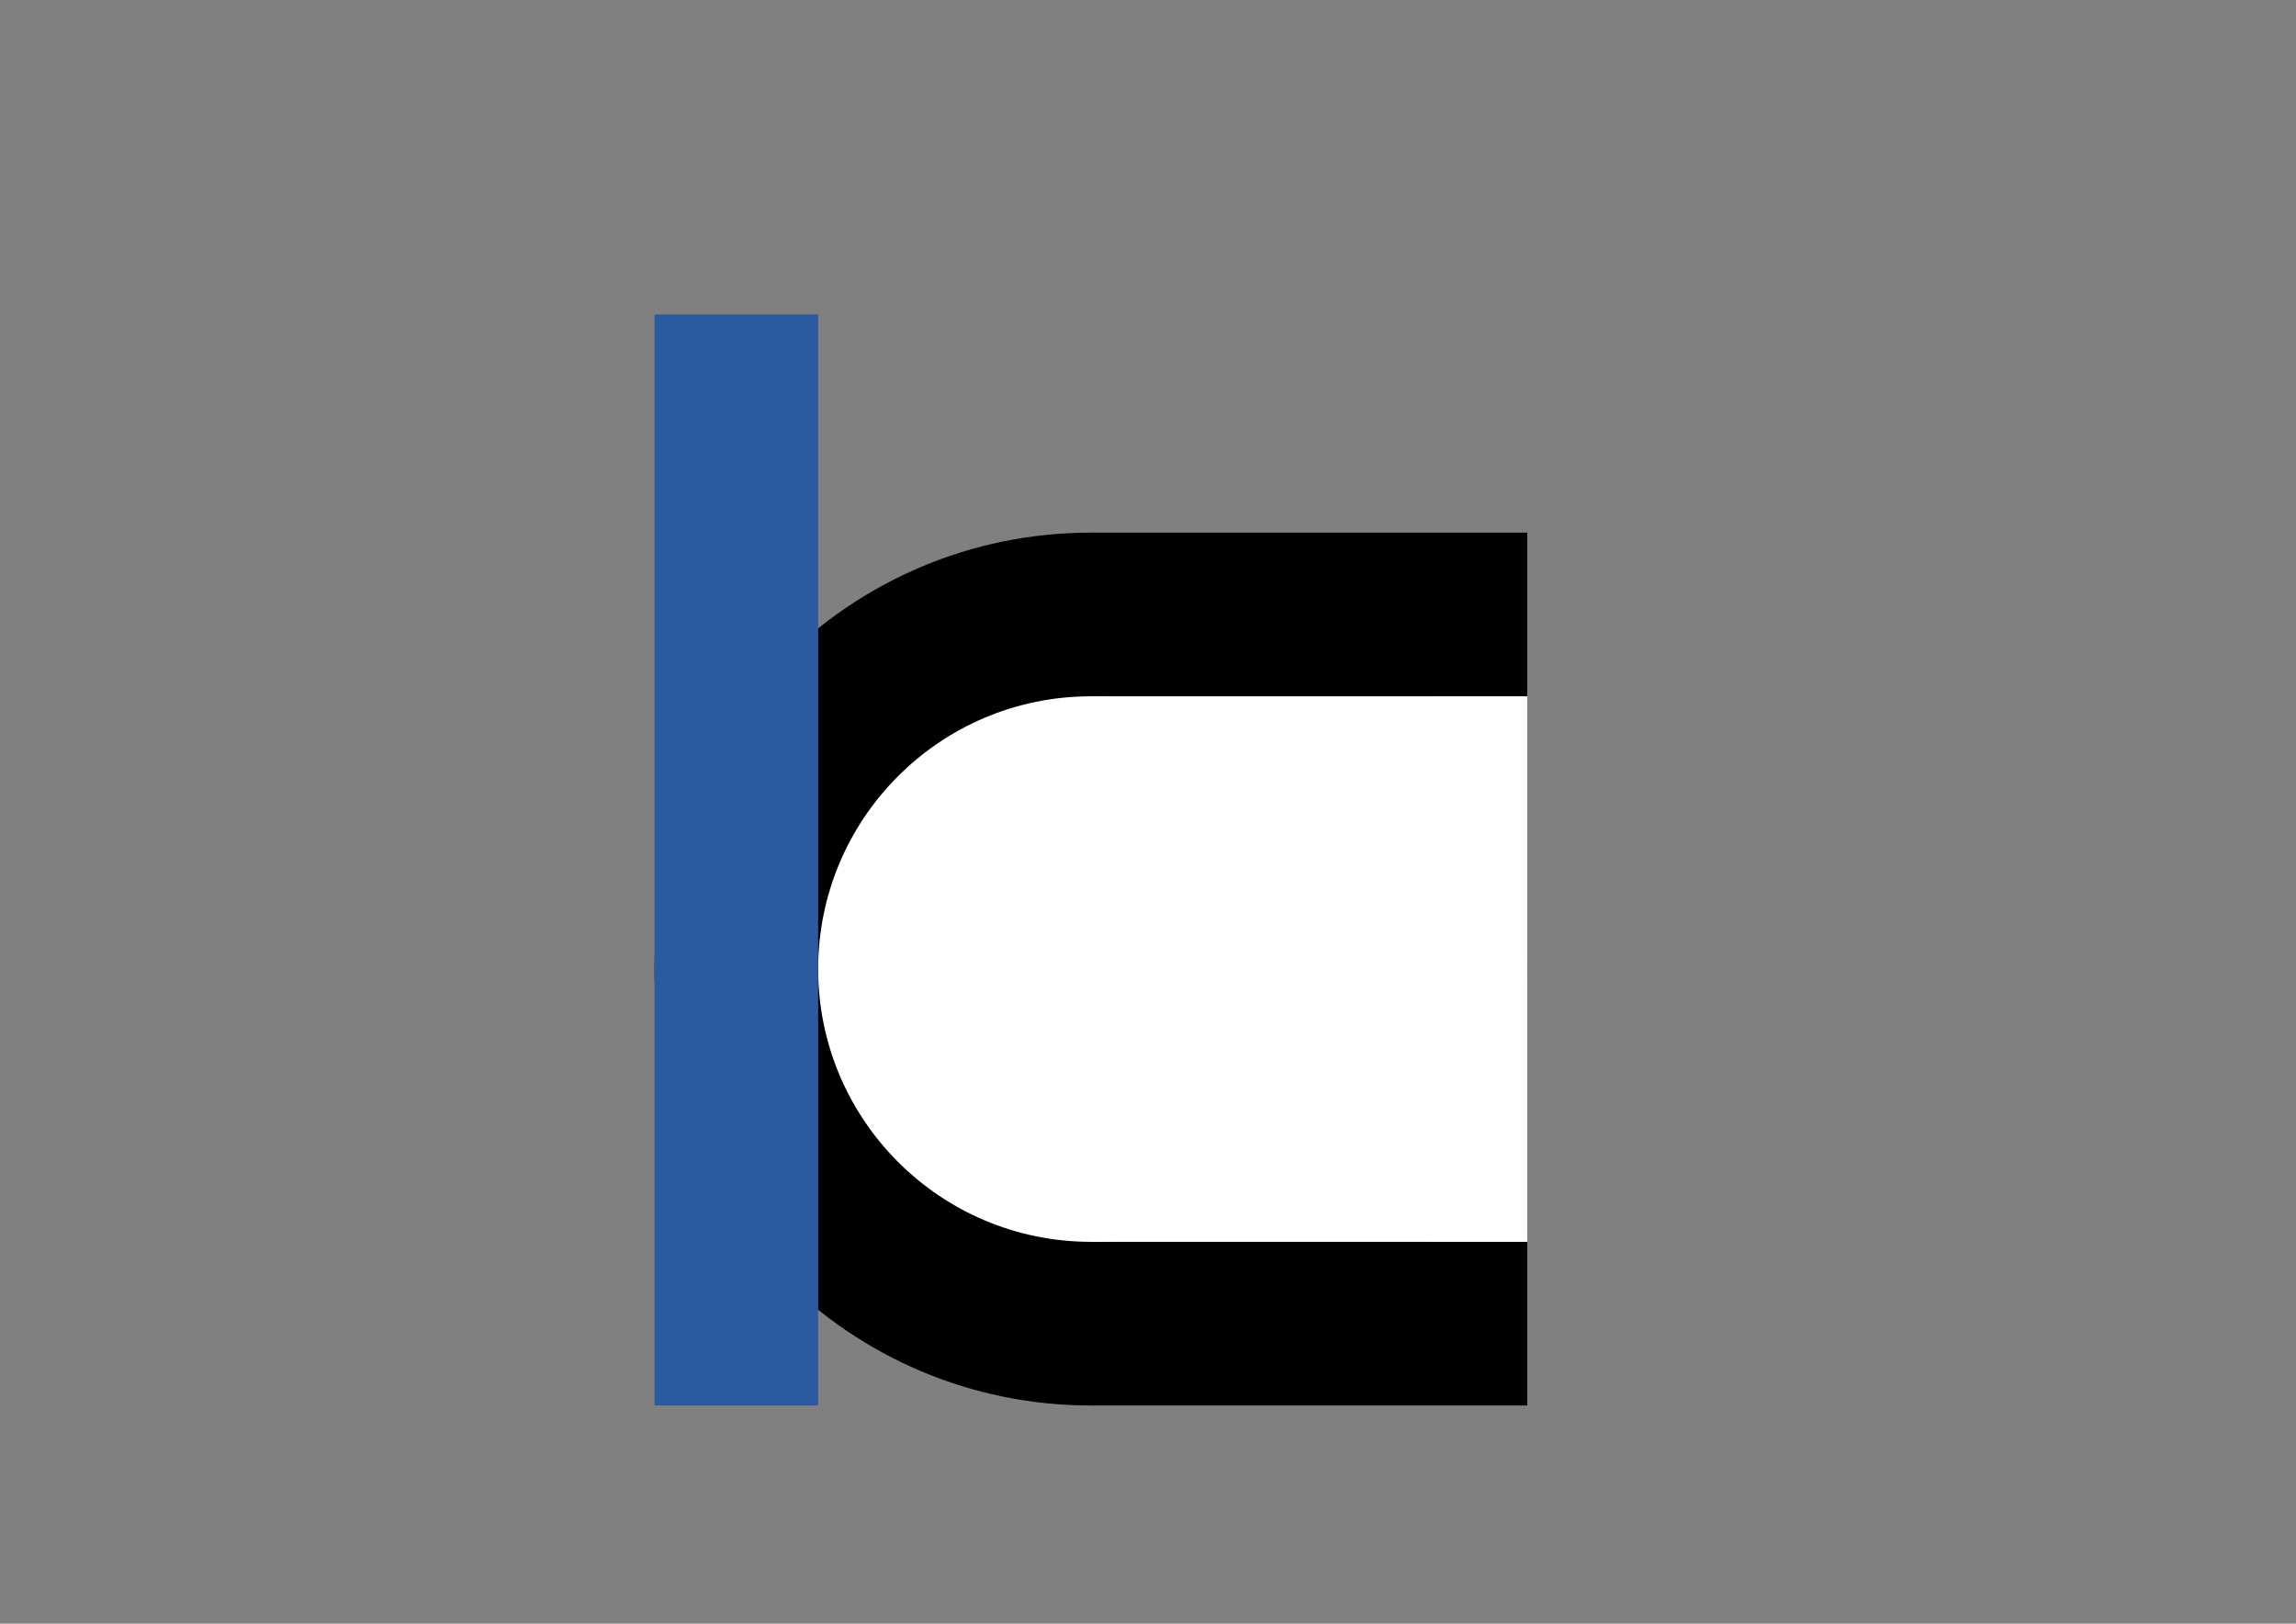 <?xml version="1.0" encoding="UTF-8" standalone="no"?>
<!-- Created with Inkscape (http://www.inkscape.org/) -->

<svg
   xmlns:dc="http://purl.org/dc/elements/1.1/"
   xmlns:cc="http://creativecommons.org/ns#"
   xmlns:rdf="http://www.w3.org/1999/02/22-rdf-syntax-ns#"
   xmlns:svg="http://www.w3.org/2000/svg"
   xmlns="http://www.w3.org/2000/svg"
   xmlns:sodipodi="http://sodipodi.sourceforge.net/DTD/sodipodi-0.dtd"
   xmlns:inkscape="http://www.inkscape.org/namespaces/inkscape"
   width="1052.362"
   height="744.094"
   id="svg2"
   version="1.1"
   inkscape:version="0.48.5 r10040"
   sodipodi:docname="V1_k.svg">
  <rect width="100%" height="100%" fill="#808080" stroke="none"/>
  <defs
     id="defs4" />
  <sodipodi:namedview
     id="base"
     pagecolor="#ffffff"
     bordercolor="#666666"
     borderopacity="1.0"
     inkscape:pageopacity="0.0"
     inkscape:pageshadow="2"
     inkscape:zoom="2"
     inkscape:cx="104.14062"
     inkscape:cy="344.70856"
     inkscape:document-units="px"
     inkscape:current-layer="layer1"
     showgrid="false"
     inkscape:window-width="2560"
     inkscape:window-height="1392"
     inkscape:window-x="0"
     inkscape:window-y="0"
     inkscape:window-maximized="1"
     showguides="true"
     inkscape:guide-bbox="true">
    <sodipodi:guide
       orientation="1,0"
       position="300,583.5"
       id="guide2985" />
    <sodipodi:guide
       orientation="1,0"
       position="700,604"
       id="guide2987" />
    <sodipodi:guide
       orientation="0,1"
       position="258,500"
       id="guide2989" />
    <sodipodi:guide
       orientation="0,1"
       position="200,100"
       id="guide2991" />
    <sodipodi:guide
       orientation="1,0"
       position="372.5,159"
       id="guide2995" />
    <sodipodi:guide
       orientation="1,0"
       position="625,354.5"
       id="guide2997" />
    <sodipodi:guide
       orientation="0,1"
       position="541,175"
       id="guide2999" />
    <sodipodi:guide
       orientation="0,1"
       position="221.5,425"
       id="guide3001" />
    <sodipodi:guide
       orientation="0,1"
       position="216.5,300"
       id="guide3077" />
    <sodipodi:guide
       orientation="0,1"
       position="257.5,600"
       id="guide3079" />
  </sodipodi:namedview>
  <g
     inkscape:label="Ebene 1"
     inkscape:groupmode="layer"
     id="layer1"
     transform="translate(0,-308.268)">
    <g
       id="layer1-1"
       inkscape:label="Ebene 1"
       transform="matrix(0,1,-1,0,1252.362,252.362)">
      <path
         transform="translate(0,308.268)"
         d="m 700,444.094 c 0,110.457 -89.543,200 -200,200 -110.457,0 -200,-89.543 -200,-200 0,-110.457 89.543,-200 200,-200 110.457,0 200,89.543 200,200 z"
         sodipodi:ry="200"
         sodipodi:rx="200"
         sodipodi:cy="444.09448"
         sodipodi:cx="500"
         id="path2993"
         style="fill:#000000"
         sodipodi:type="arc" />
      <path
         transform="translate(0,308.268)"
         d="m 625,444.094 c 0,69.036 -55.964,125 -125,125 -69.036,0 -125,-55.964 -125,-125 0,-69.036 55.964,-125 125,-125 69.036,0 125,55.964 125,125 z"
         sodipodi:ry="125"
         sodipodi:rx="125"
         sodipodi:cy="444.09448"
         sodipodi:cx="500"
         id="path3003"
         style="fill:#ffffff"
         sodipodi:type="arc" />
      <rect
         y="552.362"
         x="300"
         height="200"
         width="75"
         id="rect3005-4"
         style="fill:#000000" />
      <rect
         y="552.362"
         x="625"
         height="200"
         width="75"
         id="rect3005-7"
         style="fill:#000000" />
      <rect
         y="552.362"
         x="375"
         height="200"
         width="250"
         id="rect3005-2"
         style="fill:#ffffff" />
    </g>
    <rect
       style="fill:#2c5aa0;fill-opacity:1"
       id="rect3005"
       width="75"
       height="500"
       x="300"
       y="452.362" />
  </g>
</svg>
